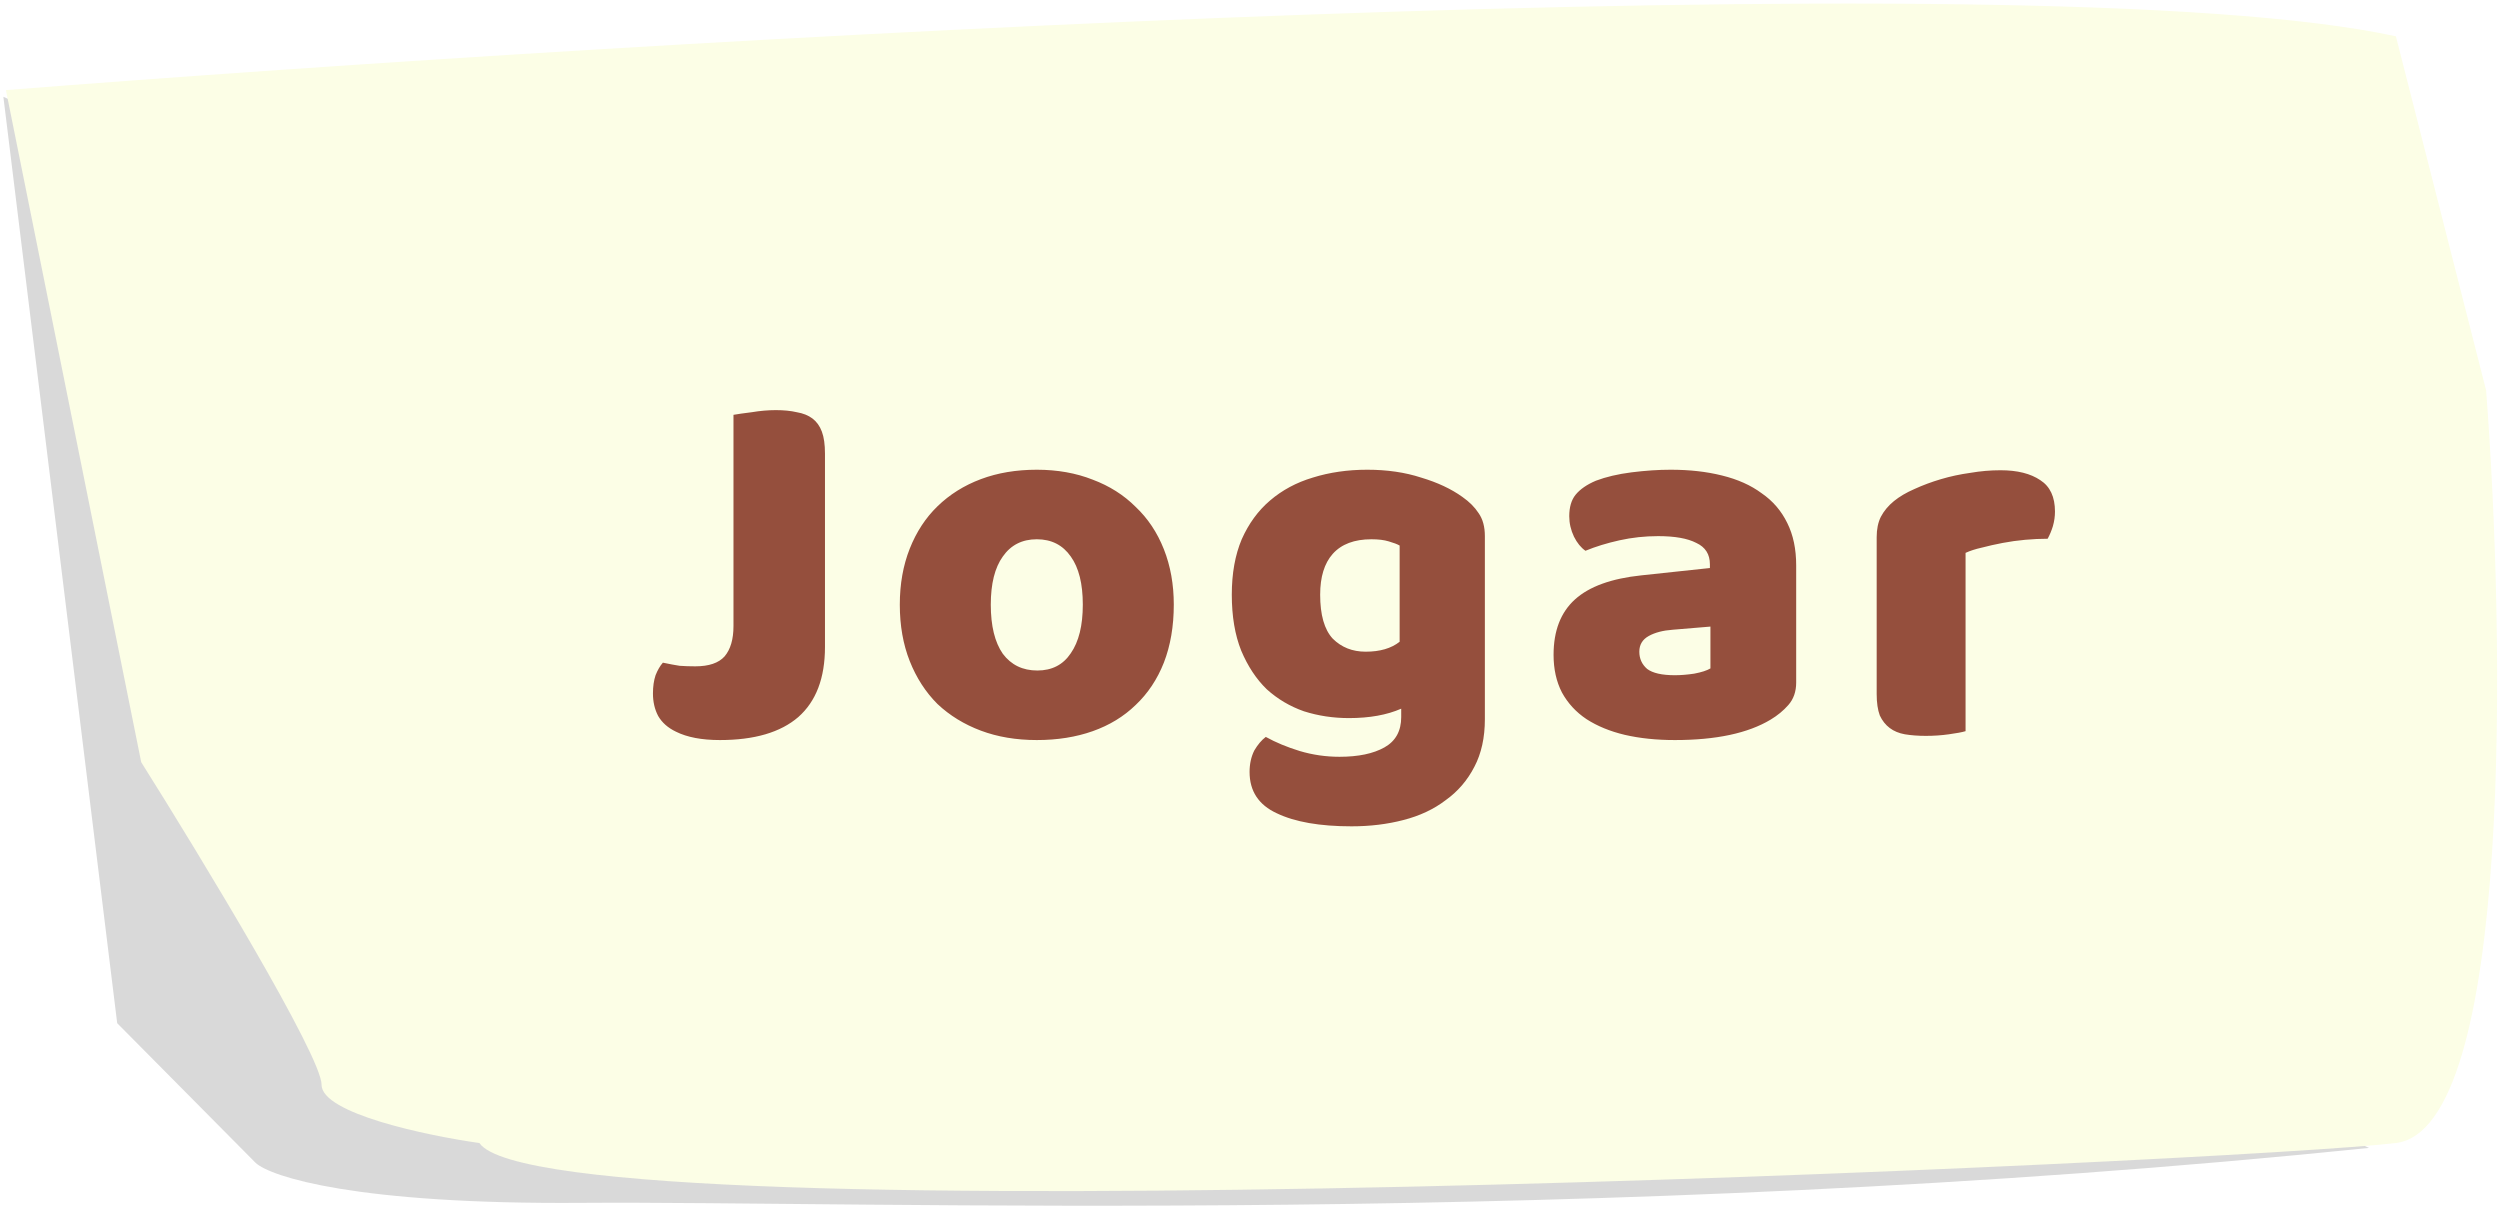 <svg width="459" height="222" viewBox="0 0 459 222" fill="none" xmlns="http://www.w3.org/2000/svg">
<path d="M21.516 187.858L0.62 17.771L434.958 210.754C291.704 225.501 158.423 220.456 106.743 220.844C65.399 221.154 49.623 216.058 46.903 213.471L21.516 187.858Z" fill="black" fill-opacity="0.15"/>
<path d="M1.087 16.541L25.926 139.936C36.965 157.486 59.043 193.901 59.043 199.166C59.043 204.431 78.361 208.49 88.02 209.861C100.439 227.959 412.981 213.151 439.889 209.861C461.415 207.228 459.897 116.628 456.448 71.658L439.889 6.669C373.655 -7.809 119.757 7.218 1.087 16.541Z" fill="#FCFEE6"/>
<g filter="url(#filter0_d)">
<path d="M134.666 72.162C135.37 72.034 136.49 71.874 138.026 71.682C139.562 71.426 141.034 71.298 142.442 71.298C143.914 71.298 145.194 71.426 146.282 71.682C147.434 71.874 148.394 72.258 149.162 72.834C149.93 73.41 150.506 74.21 150.89 75.234C151.274 76.258 151.466 77.602 151.466 79.266V114.786C151.466 120.482 149.834 124.77 146.57 127.65C143.306 130.466 138.506 131.874 132.17 131.874C128.842 131.874 126.154 131.362 124.106 130.338C122.634 129.634 121.546 128.674 120.842 127.458C120.202 126.242 119.882 124.866 119.882 123.33C119.882 122.05 120.042 120.93 120.362 119.97C120.746 119.01 121.194 118.242 121.706 117.666C122.922 117.922 123.946 118.114 124.778 118.242C125.674 118.306 126.634 118.338 127.658 118.338C130.154 118.338 131.946 117.73 133.034 116.514C134.122 115.234 134.666 113.378 134.666 110.946V72.162ZM215.508 107.01C215.508 110.978 214.9 114.53 213.684 117.666C212.468 120.738 210.74 123.33 208.5 125.442C206.324 127.554 203.7 129.154 200.628 130.242C197.556 131.33 194.132 131.874 190.356 131.874C186.58 131.874 183.156 131.298 180.084 130.146C177.012 128.994 174.356 127.362 172.116 125.25C169.94 123.074 168.244 120.45 167.028 117.378C165.812 114.306 165.204 110.85 165.204 107.01C165.204 103.234 165.812 99.81 167.028 96.738C168.244 93.666 169.94 91.074 172.116 88.962C174.356 86.786 177.012 85.122 180.084 83.97C183.156 82.818 186.58 82.242 190.356 82.242C194.132 82.242 197.556 82.85 200.628 84.066C203.7 85.218 206.324 86.882 208.5 89.058C210.74 91.17 212.468 93.762 213.684 96.834C214.9 99.906 215.508 103.298 215.508 107.01ZM181.908 107.01C181.908 110.914 182.644 113.922 184.116 116.034C185.652 118.082 187.764 119.106 190.452 119.106C193.14 119.106 195.188 118.05 196.596 115.938C198.068 113.826 198.804 110.85 198.804 107.01C198.804 103.17 198.068 100.226 196.596 98.178C195.124 96.066 193.044 95.01 190.356 95.01C187.668 95.01 185.588 96.066 184.116 98.178C182.644 100.226 181.908 103.17 181.908 107.01ZM251.022 82.242C254.67 82.242 257.966 82.722 260.91 83.682C263.918 84.578 266.446 85.762 268.494 87.234C269.774 88.13 270.766 89.122 271.47 90.21C272.238 91.298 272.622 92.706 272.622 94.434V128.034C272.622 131.426 271.982 134.338 270.702 136.77C269.422 139.266 267.662 141.314 265.422 142.914C263.246 144.578 260.654 145.794 257.646 146.562C254.702 147.33 251.534 147.714 248.142 147.714C242.318 147.714 237.742 146.914 234.414 145.314C231.086 143.778 229.422 141.25 229.422 137.73C229.422 136.258 229.71 134.946 230.286 133.794C230.926 132.706 231.63 131.874 232.398 131.298C234.254 132.322 236.334 133.186 238.638 133.89C241.006 134.594 243.438 134.946 245.934 134.946C249.39 134.946 252.142 134.37 254.19 133.218C256.238 132.066 257.262 130.21 257.262 127.65V126.114C254.638 127.266 251.438 127.842 247.662 127.842C244.782 127.842 242.03 127.426 239.406 126.594C236.846 125.698 234.574 124.354 232.59 122.562C230.67 120.706 229.102 118.338 227.886 115.458C226.734 112.578 226.158 109.154 226.158 105.186C226.158 101.282 226.766 97.89 227.982 95.01C229.262 92.13 230.99 89.762 233.166 87.906C235.406 85.986 238.03 84.578 241.038 83.682C244.11 82.722 247.438 82.242 251.022 82.242ZM256.974 96.162C256.526 95.906 255.854 95.65 254.958 95.394C254.126 95.138 253.07 95.01 251.79 95.01C248.654 95.01 246.286 95.906 244.686 97.698C243.15 99.426 242.382 101.922 242.382 105.186C242.382 108.898 243.15 111.586 244.686 113.25C246.286 114.85 248.302 115.65 250.734 115.65C253.358 115.65 255.438 115.042 256.974 113.826V96.162ZM307.507 119.97C308.595 119.97 309.779 119.874 311.059 119.682C312.403 119.426 313.395 119.106 314.035 118.722V111.042L307.123 111.618C305.331 111.746 303.859 112.13 302.707 112.77C301.555 113.41 300.979 114.37 300.979 115.65C300.979 116.93 301.459 117.986 302.419 118.818C303.443 119.586 305.139 119.97 307.507 119.97ZM306.739 82.242C310.195 82.242 313.331 82.594 316.147 83.298C319.027 84.002 321.459 85.09 323.443 86.562C325.491 87.97 327.059 89.794 328.147 92.034C329.235 94.21 329.779 96.802 329.779 99.81V121.314C329.779 122.978 329.299 124.354 328.339 125.442C327.443 126.466 326.355 127.362 325.075 128.13C320.915 130.626 315.059 131.874 307.507 131.874C304.115 131.874 301.043 131.554 298.291 130.914C295.603 130.274 293.267 129.314 291.283 128.034C289.363 126.754 287.859 125.122 286.771 123.138C285.747 121.154 285.235 118.85 285.235 116.226C285.235 111.81 286.547 108.418 289.171 106.05C291.795 103.682 295.859 102.21 301.363 101.634L313.939 100.29V99.618C313.939 97.762 313.107 96.45 311.443 95.682C309.843 94.85 307.507 94.434 304.435 94.434C302.003 94.434 299.635 94.69 297.331 95.202C295.027 95.714 292.947 96.354 291.091 97.122C290.259 96.546 289.555 95.682 288.979 94.53C288.403 93.314 288.115 92.066 288.115 90.786C288.115 89.122 288.499 87.81 289.267 86.85C290.099 85.826 291.347 84.962 293.011 84.258C294.867 83.554 297.043 83.042 299.539 82.722C302.099 82.402 304.499 82.242 306.739 82.242ZM360.878 130.242C360.238 130.434 359.214 130.626 357.806 130.818C356.462 131.01 355.054 131.106 353.582 131.106C352.174 131.106 350.894 131.01 349.742 130.818C348.654 130.626 347.726 130.242 346.958 129.666C346.19 129.09 345.582 128.322 345.134 127.362C344.75 126.338 344.558 125.026 344.558 123.426V94.626C344.558 93.154 344.814 91.906 345.326 90.882C345.902 89.794 346.702 88.834 347.726 88.002C348.75 87.17 349.998 86.434 351.47 85.794C353.006 85.09 354.638 84.482 356.366 83.97C358.094 83.458 359.886 83.074 361.742 82.818C363.598 82.498 365.454 82.338 367.31 82.338C370.382 82.338 372.814 82.946 374.606 84.162C376.398 85.314 377.294 87.234 377.294 89.922C377.294 90.818 377.166 91.714 376.91 92.61C376.654 93.442 376.334 94.21 375.95 94.914C374.606 94.914 373.23 94.978 371.822 95.106C370.414 95.234 369.038 95.426 367.694 95.682C366.35 95.938 365.07 96.226 363.854 96.546C362.702 96.802 361.71 97.122 360.878 97.506V130.242Z" fill="#954F3D"/>
</g>
<defs>
<filter id="filter0_d" x="115.882" y="71.298" width="265.412" height="84.416" filterUnits="userSpaceOnUse" color-interpolation-filters="sRGB">
<feFlood flood-opacity="0" result="BackgroundImageFix"/>
<feColorMatrix in="SourceAlpha" type="matrix" values="0 0 0 0 0 0 0 0 0 0 0 0 0 0 0 0 0 0 127 0"/>
<feOffset dy="4"/>
<feGaussianBlur stdDeviation="2"/>
<feColorMatrix type="matrix" values="0 0 0 0 0 0 0 0 0 0 0 0 0 0 0 0 0 0 0.25 0"/>
<feBlend mode="normal" in2="BackgroundImageFix" result="effect1_dropShadow"/>
<feBlend mode="normal" in="SourceGraphic" in2="effect1_dropShadow" result="shape"/>
</filter>
</defs>
</svg>
